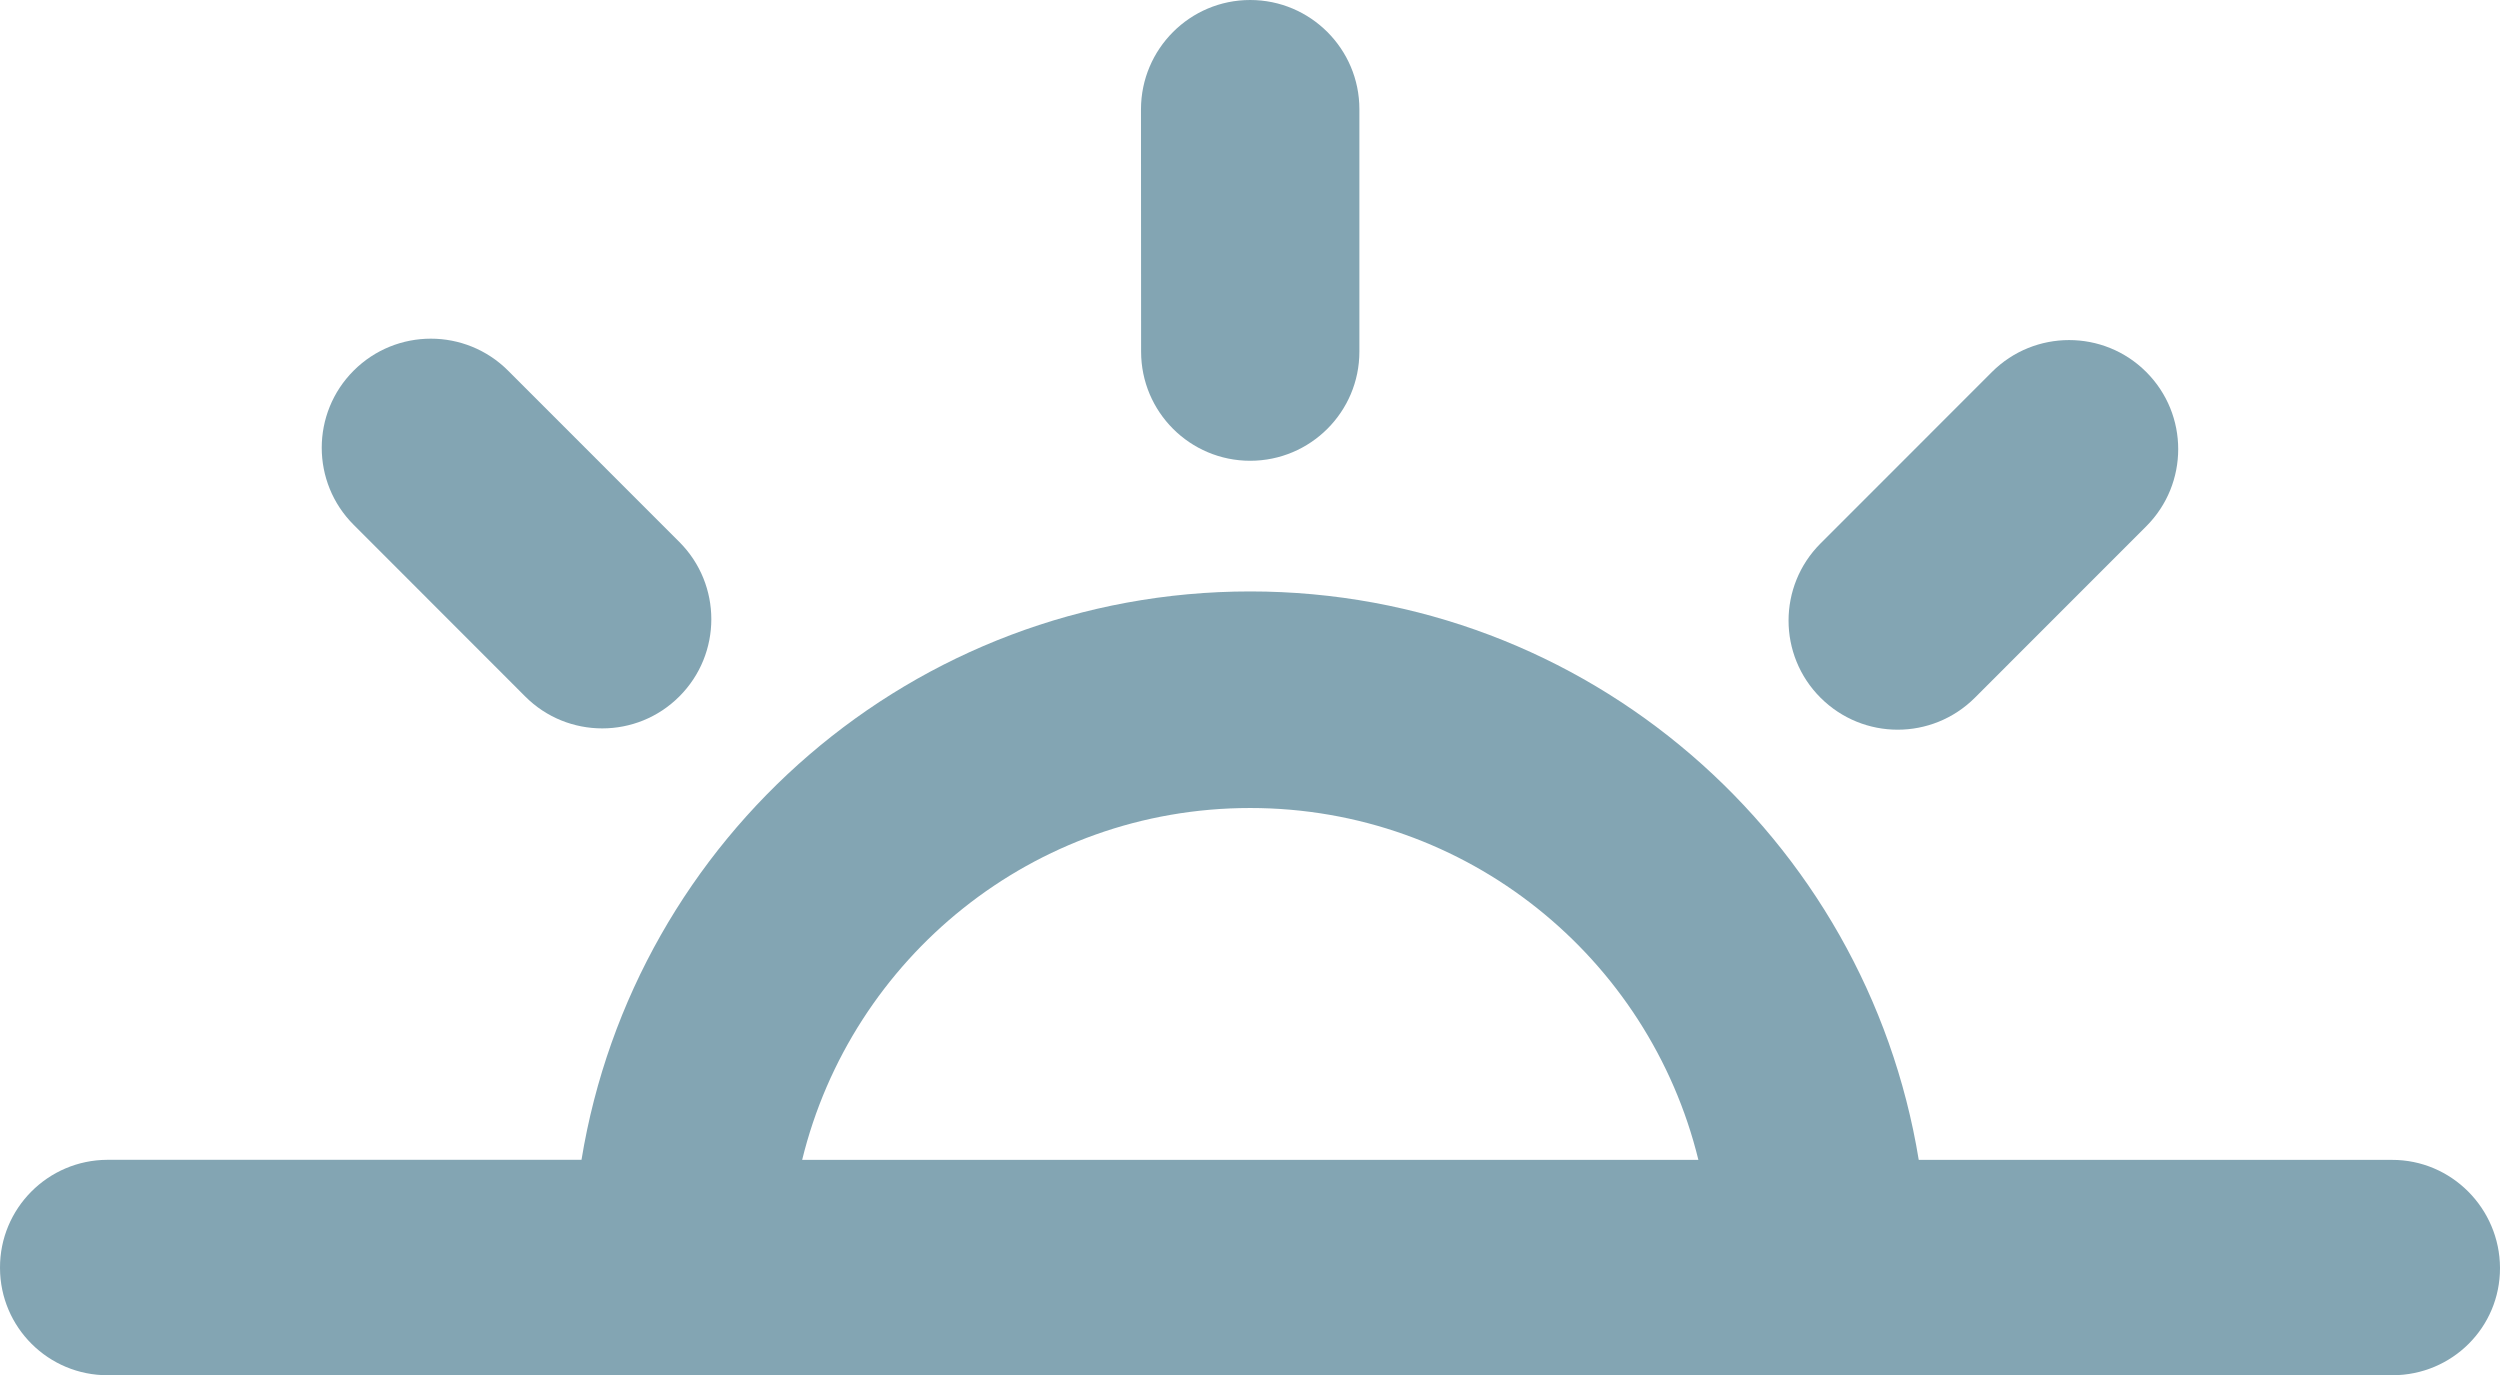 <?xml version="1.0" encoding="iso-8859-1"?>
<!-- Generator: Adobe Illustrator 15.0.0, SVG Export Plug-In . SVG Version: 6.00 Build 0)  -->
<!DOCTYPE svg PUBLIC "-//W3C//DTD SVG 1.1//EN" "http://www.w3.org/Graphics/SVG/1.1/DTD/svg11.dtd">
<svg version="1.1" id="Layer_1" xmlns="http://www.w3.org/2000/svg" xmlns:xlink="http://www.w3.org/1999/xlink" x="0px" y="0px"
	 width="41.002px" height="22.555px" viewBox="0 0 41.002 22.555" style="enable-background:new 0 0 41.002 22.555;"
	 xml:space="preserve">
<g id="_x35_9">
	<path style="fill:#83A5B3;" d="M39.229,19.023h-7.76C30.606,13.738,26.033,9.7,20.504,9.7c-5.529,0-10.102,4.037-10.967,9.322H1.76
		C0.785,19.026-0.004,19.819,0,20.795c0.002,0.976,0.795,1.764,1.771,1.76h37.471c0.975-0.003,1.762-0.785,1.76-1.76
		C40.998,19.819,40.205,19.02,39.229,19.023z M20.504,13.252c3.562,0,6.541,2.46,7.351,5.771H13.156
		C13.965,15.712,16.943,13.252,20.504,13.252z"/>
	<path style="fill:#83A5B3;" d="M20.504,7.557c0.988,0,1.791-0.801,1.791-1.79V1.791C22.295,0.803,21.492,0,20.504,0
		c-0.988,0-1.789,0.803-1.791,1.791l0.002,3.976C18.715,6.756,19.516,7.557,20.504,7.557z"/>
	<path style="fill:#83A5B3;" d="M8.613,11.422c0.697,0.699,1.832,0.699,2.529,0c0.699-0.699,0.699-1.834,0-2.533l-2.81-2.811
		C7.633,5.38,6.5,5.38,5.801,6.078c-0.699,0.698-0.699,1.833,0,2.53L8.613,11.422z"/>
	<path style="fill:#83A5B3;" d="M32.39,11.443L35.2,8.632c0.699-0.699,0.699-1.833,0-2.531c-0.697-0.698-1.832-0.698-2.531,0
		l-2.811,2.812c-0.699,0.699-0.699,1.832,0,2.53C30.558,12.142,31.688,12.143,32.39,11.443z"/>
</g>
</svg>
